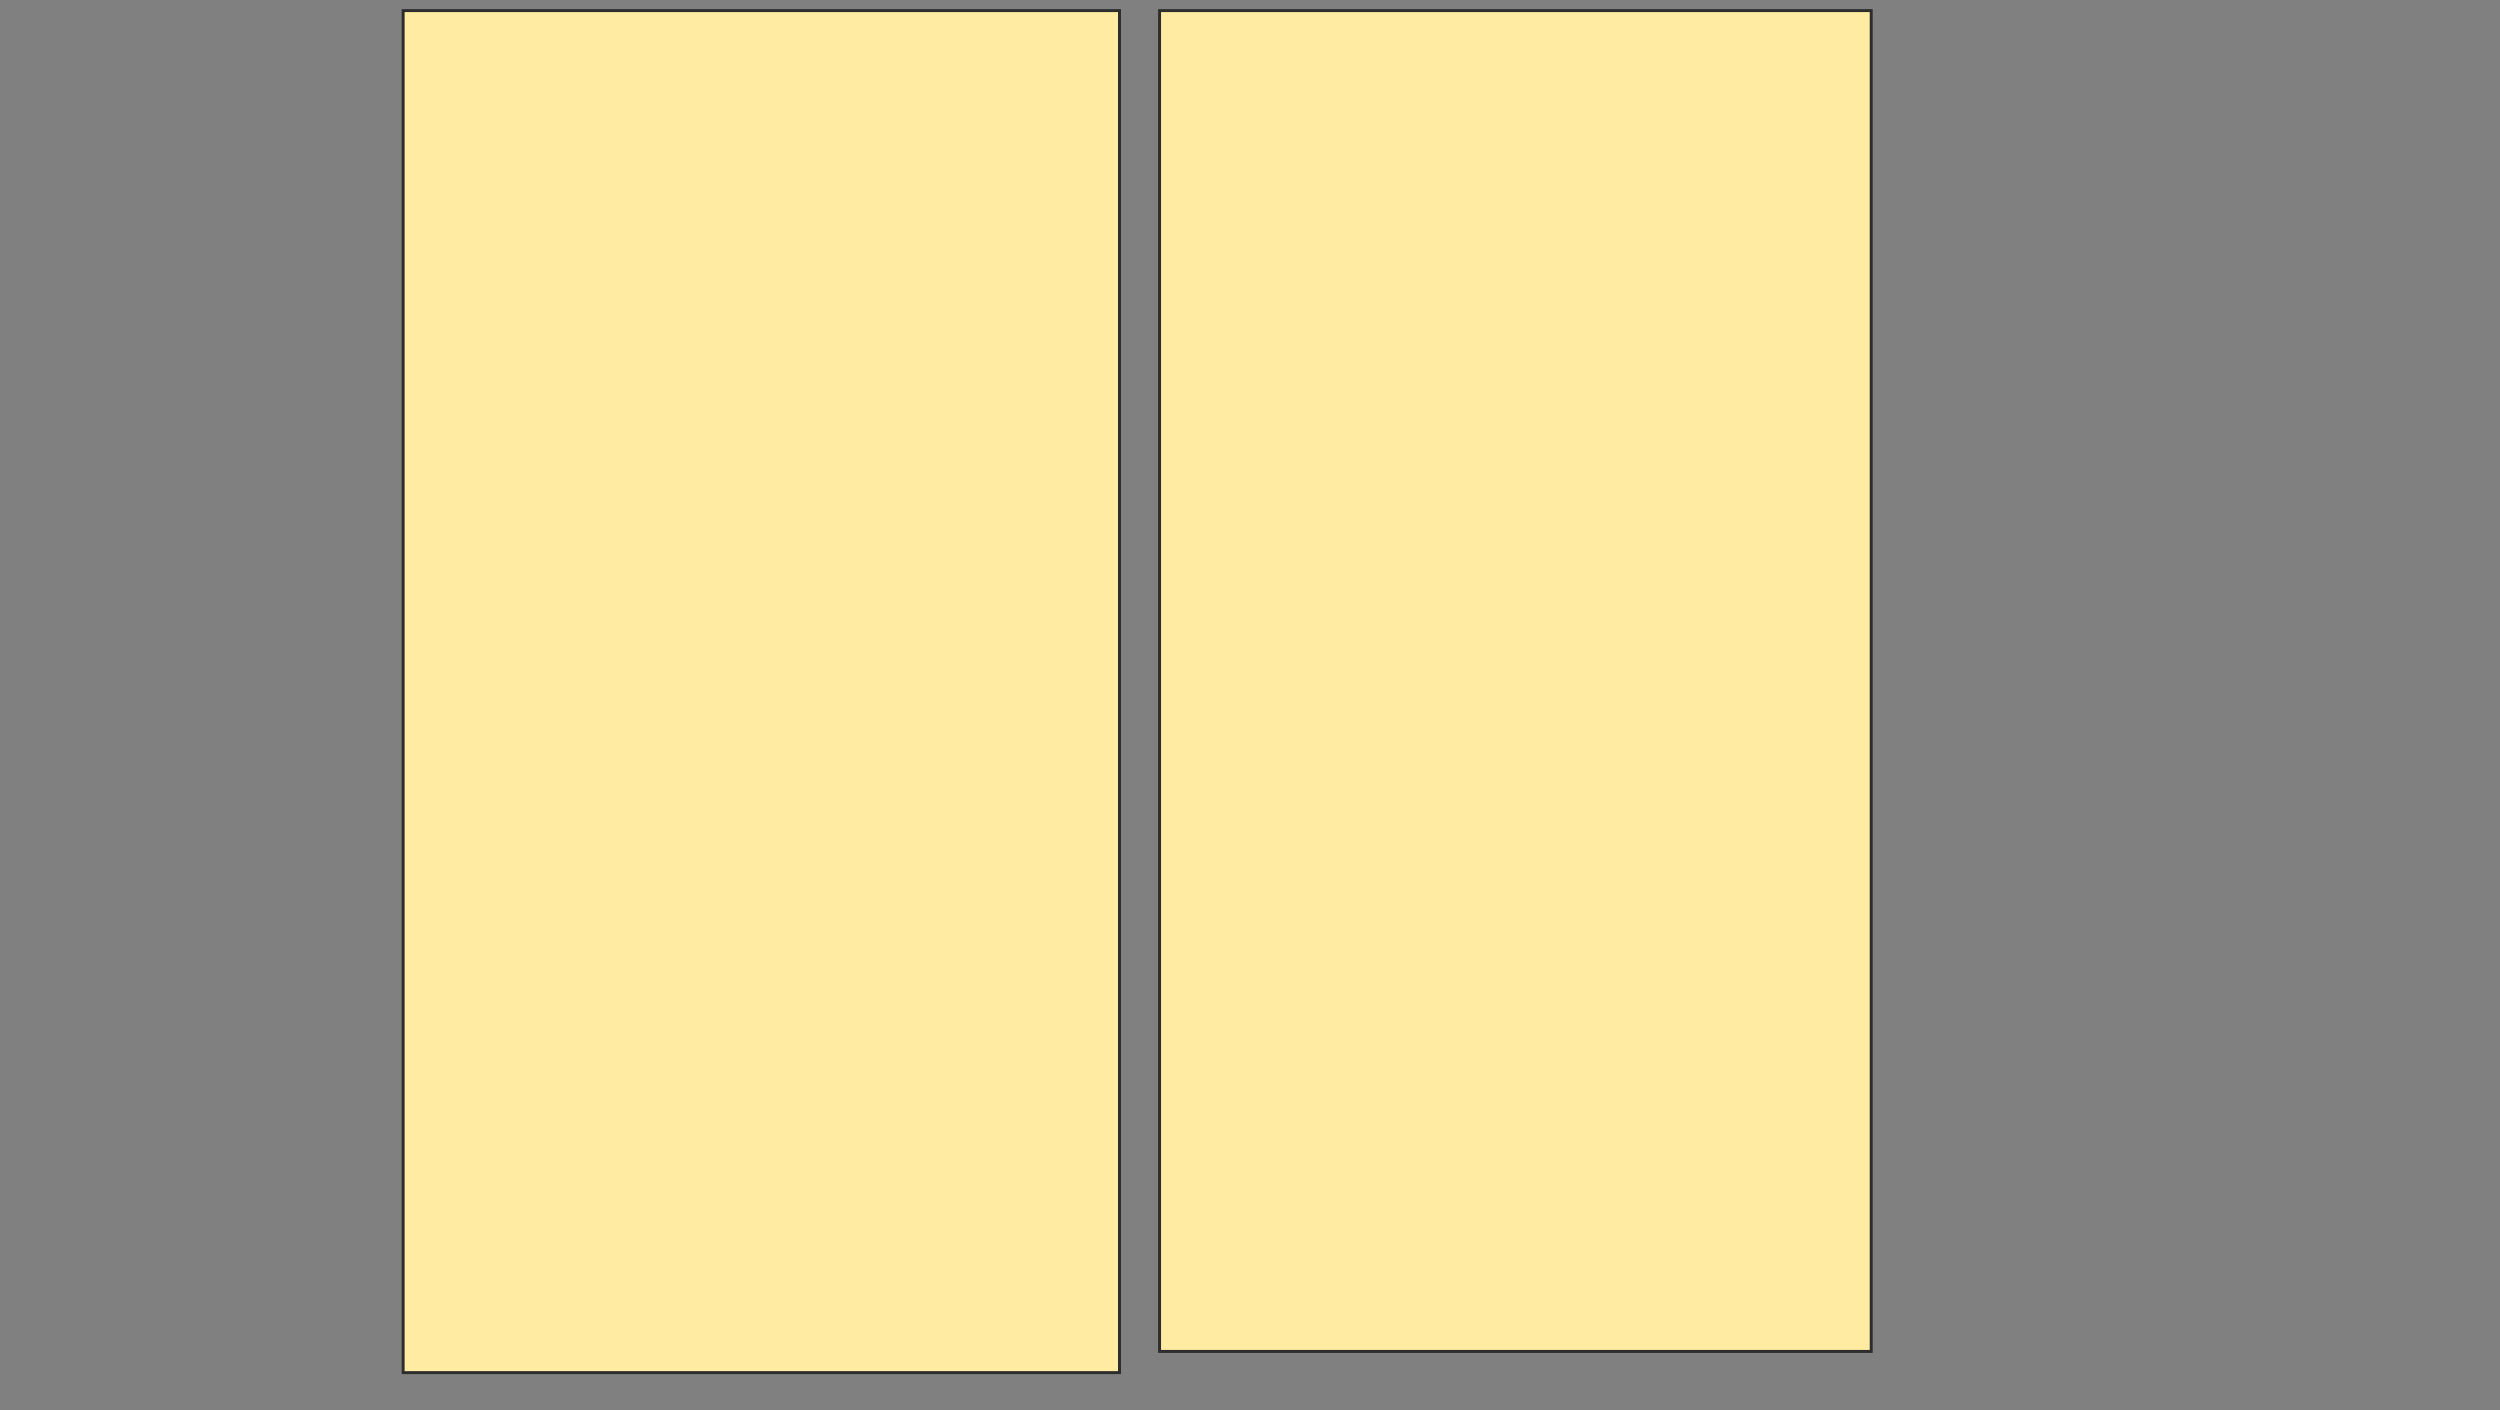 <svg height="475" width="842" xmlns="http://www.w3.org/2000/svg">
 <rect width="100%" height="100%" fill="#808080" stroke="none"/>
 <!-- Created with Image Occlusion Enhanced -->
 <g>
  <title>Labels</title>
 </g>
 <g>
  <title>Masks</title>
  <rect fill="#FFEBA2" height="458.73" id="d286a1e9ee6547779ed0e02926655795-ao-1" stroke="#2D2D2D" width="241.27" x="135.778" y="3.571"/>
  <rect fill="#FFEBA2" height="451.587" id="d286a1e9ee6547779ed0e02926655795-ao-2" stroke="#2D2D2D" width="239.683" x="390.54" y="3.571"/>
  
 </g>
</svg>